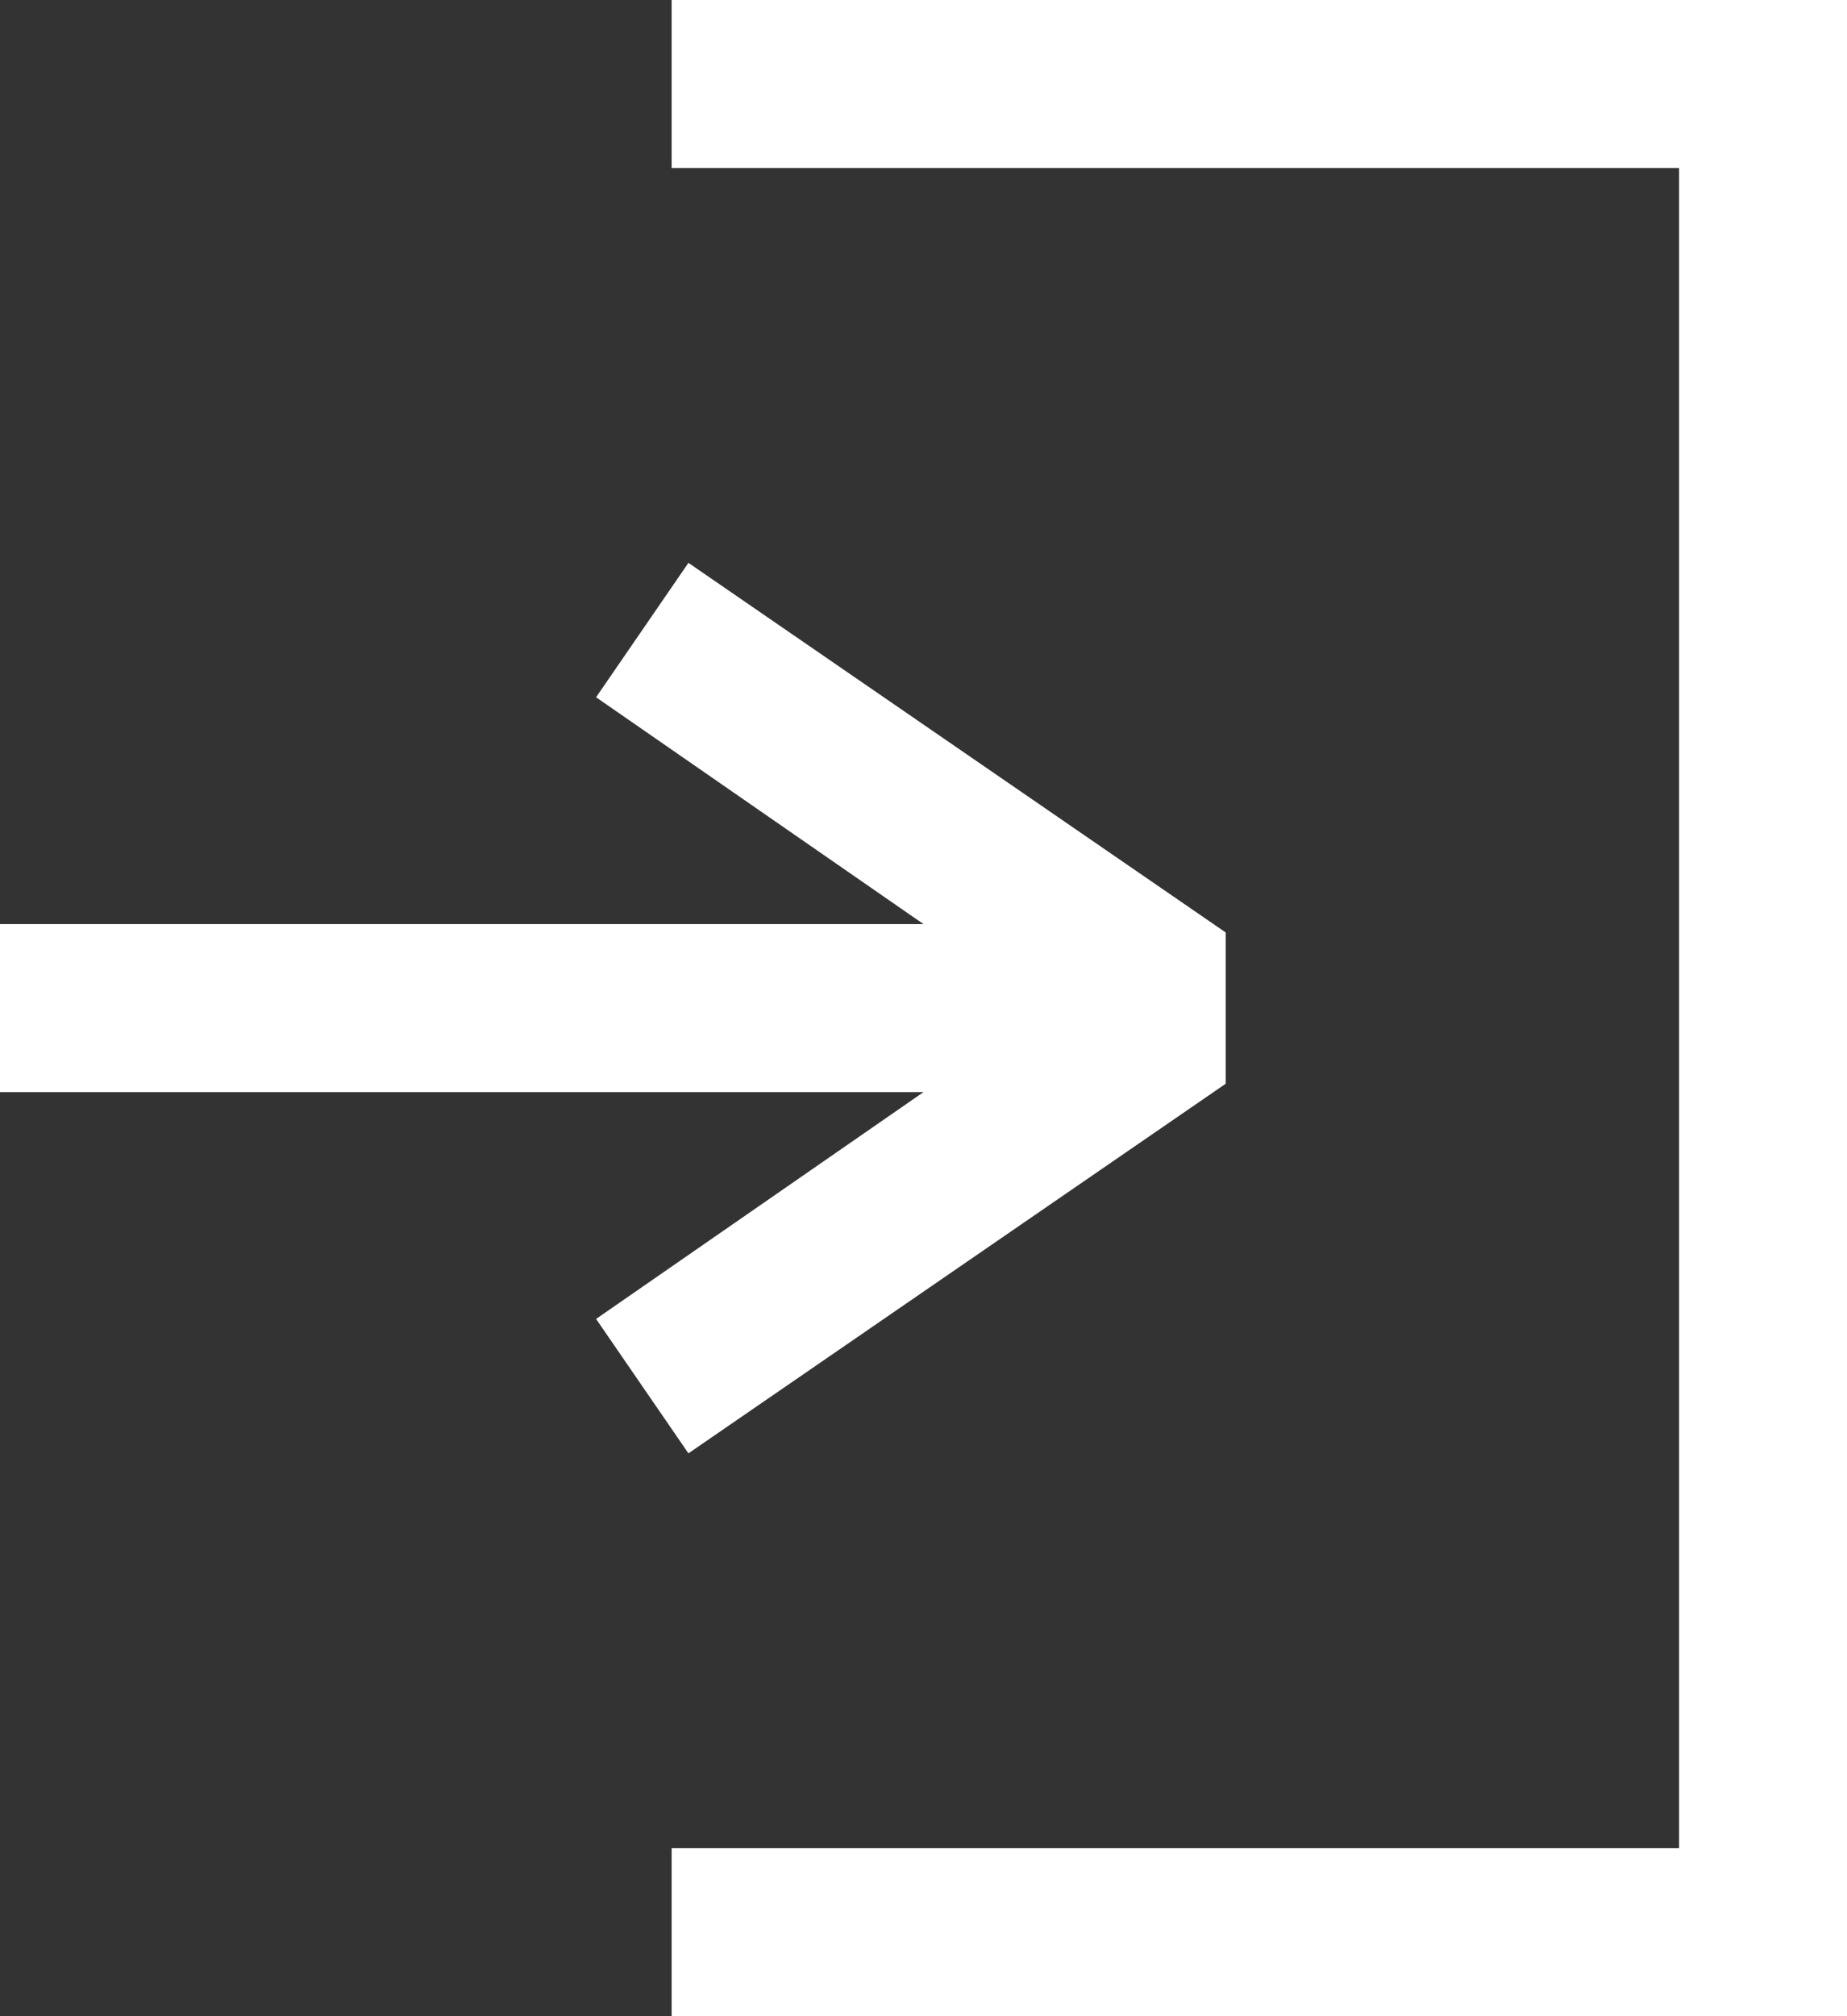 <svg xmlns="http://www.w3.org/2000/svg" viewBox="0 0 22 24"><rect x="0" y="0" width="22" height="24" fill="#333333" stroke="none"/> <path fill="#fff" d="M8 22h12V2H8V0h14v24H8v-2zM0 11h11L7.1 8.3l1.1-1.6 6.4 4.4v1.8l-6.4 4.4-1.1-1.6L11 13H0v-2z"/></svg>